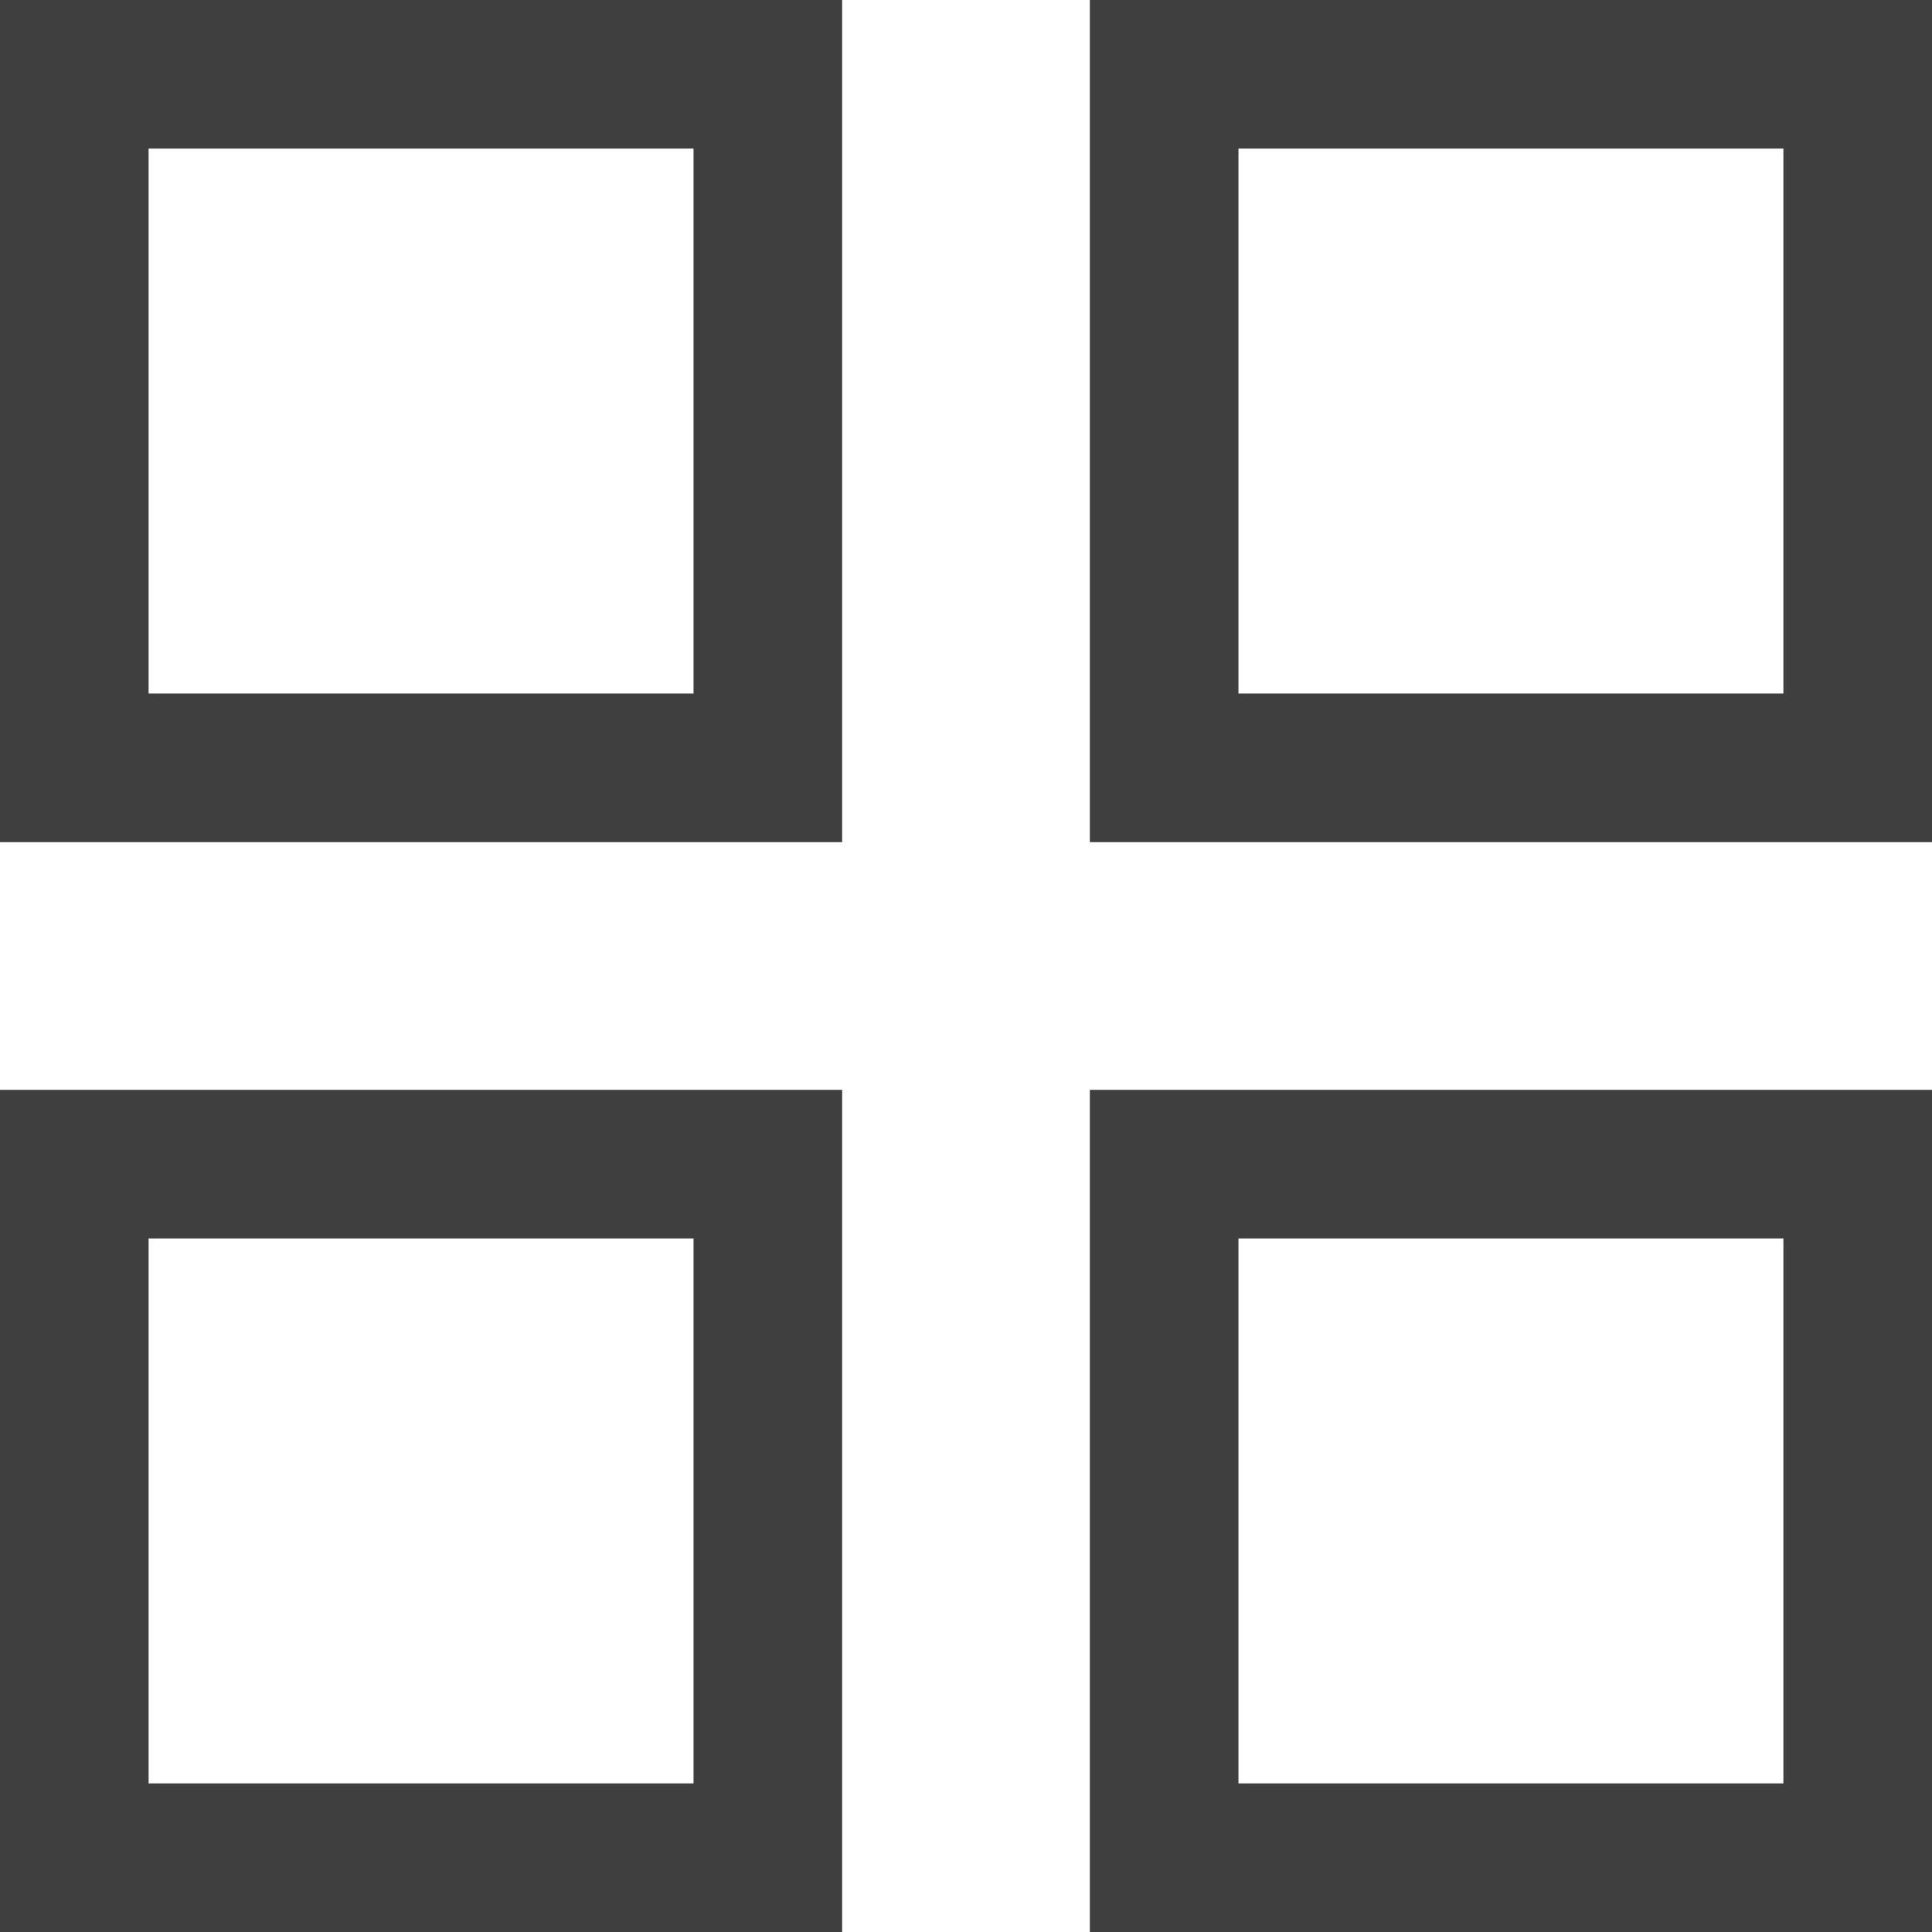 <svg xmlns="http://www.w3.org/2000/svg" width="19.5" height="19.5" viewBox="0 0 19.5 19.5">
  <g id="Menu_Dashboard" data-name="Menu/Dashboard" transform="translate(0.75 0.75)">
    <path id="Vector_29" d="M61,189.845H54v7h7Z" transform="translate(-43 -178.845)" fill="none" stroke="#3f3f3f" stroke-width="1.5"/>
    <path id="Vector_30" d="M50,189.845H43v7h7Z" transform="translate(-43 -178.845)" fill="none" stroke="#3f3f3f" stroke-width="1.5"/>
    <path id="Vector_31" d="M61,178.845H54v7h7Z" transform="translate(-43 -178.845)" fill="none" stroke="#3f3f3f" stroke-width="1.5"/>
    <path id="Vector_32" d="M50,178.845H43v7h7Z" transform="translate(-43 -178.845)" fill="none" stroke="#3f3f3f" stroke-width="1.5"/>
  </g>
</svg>